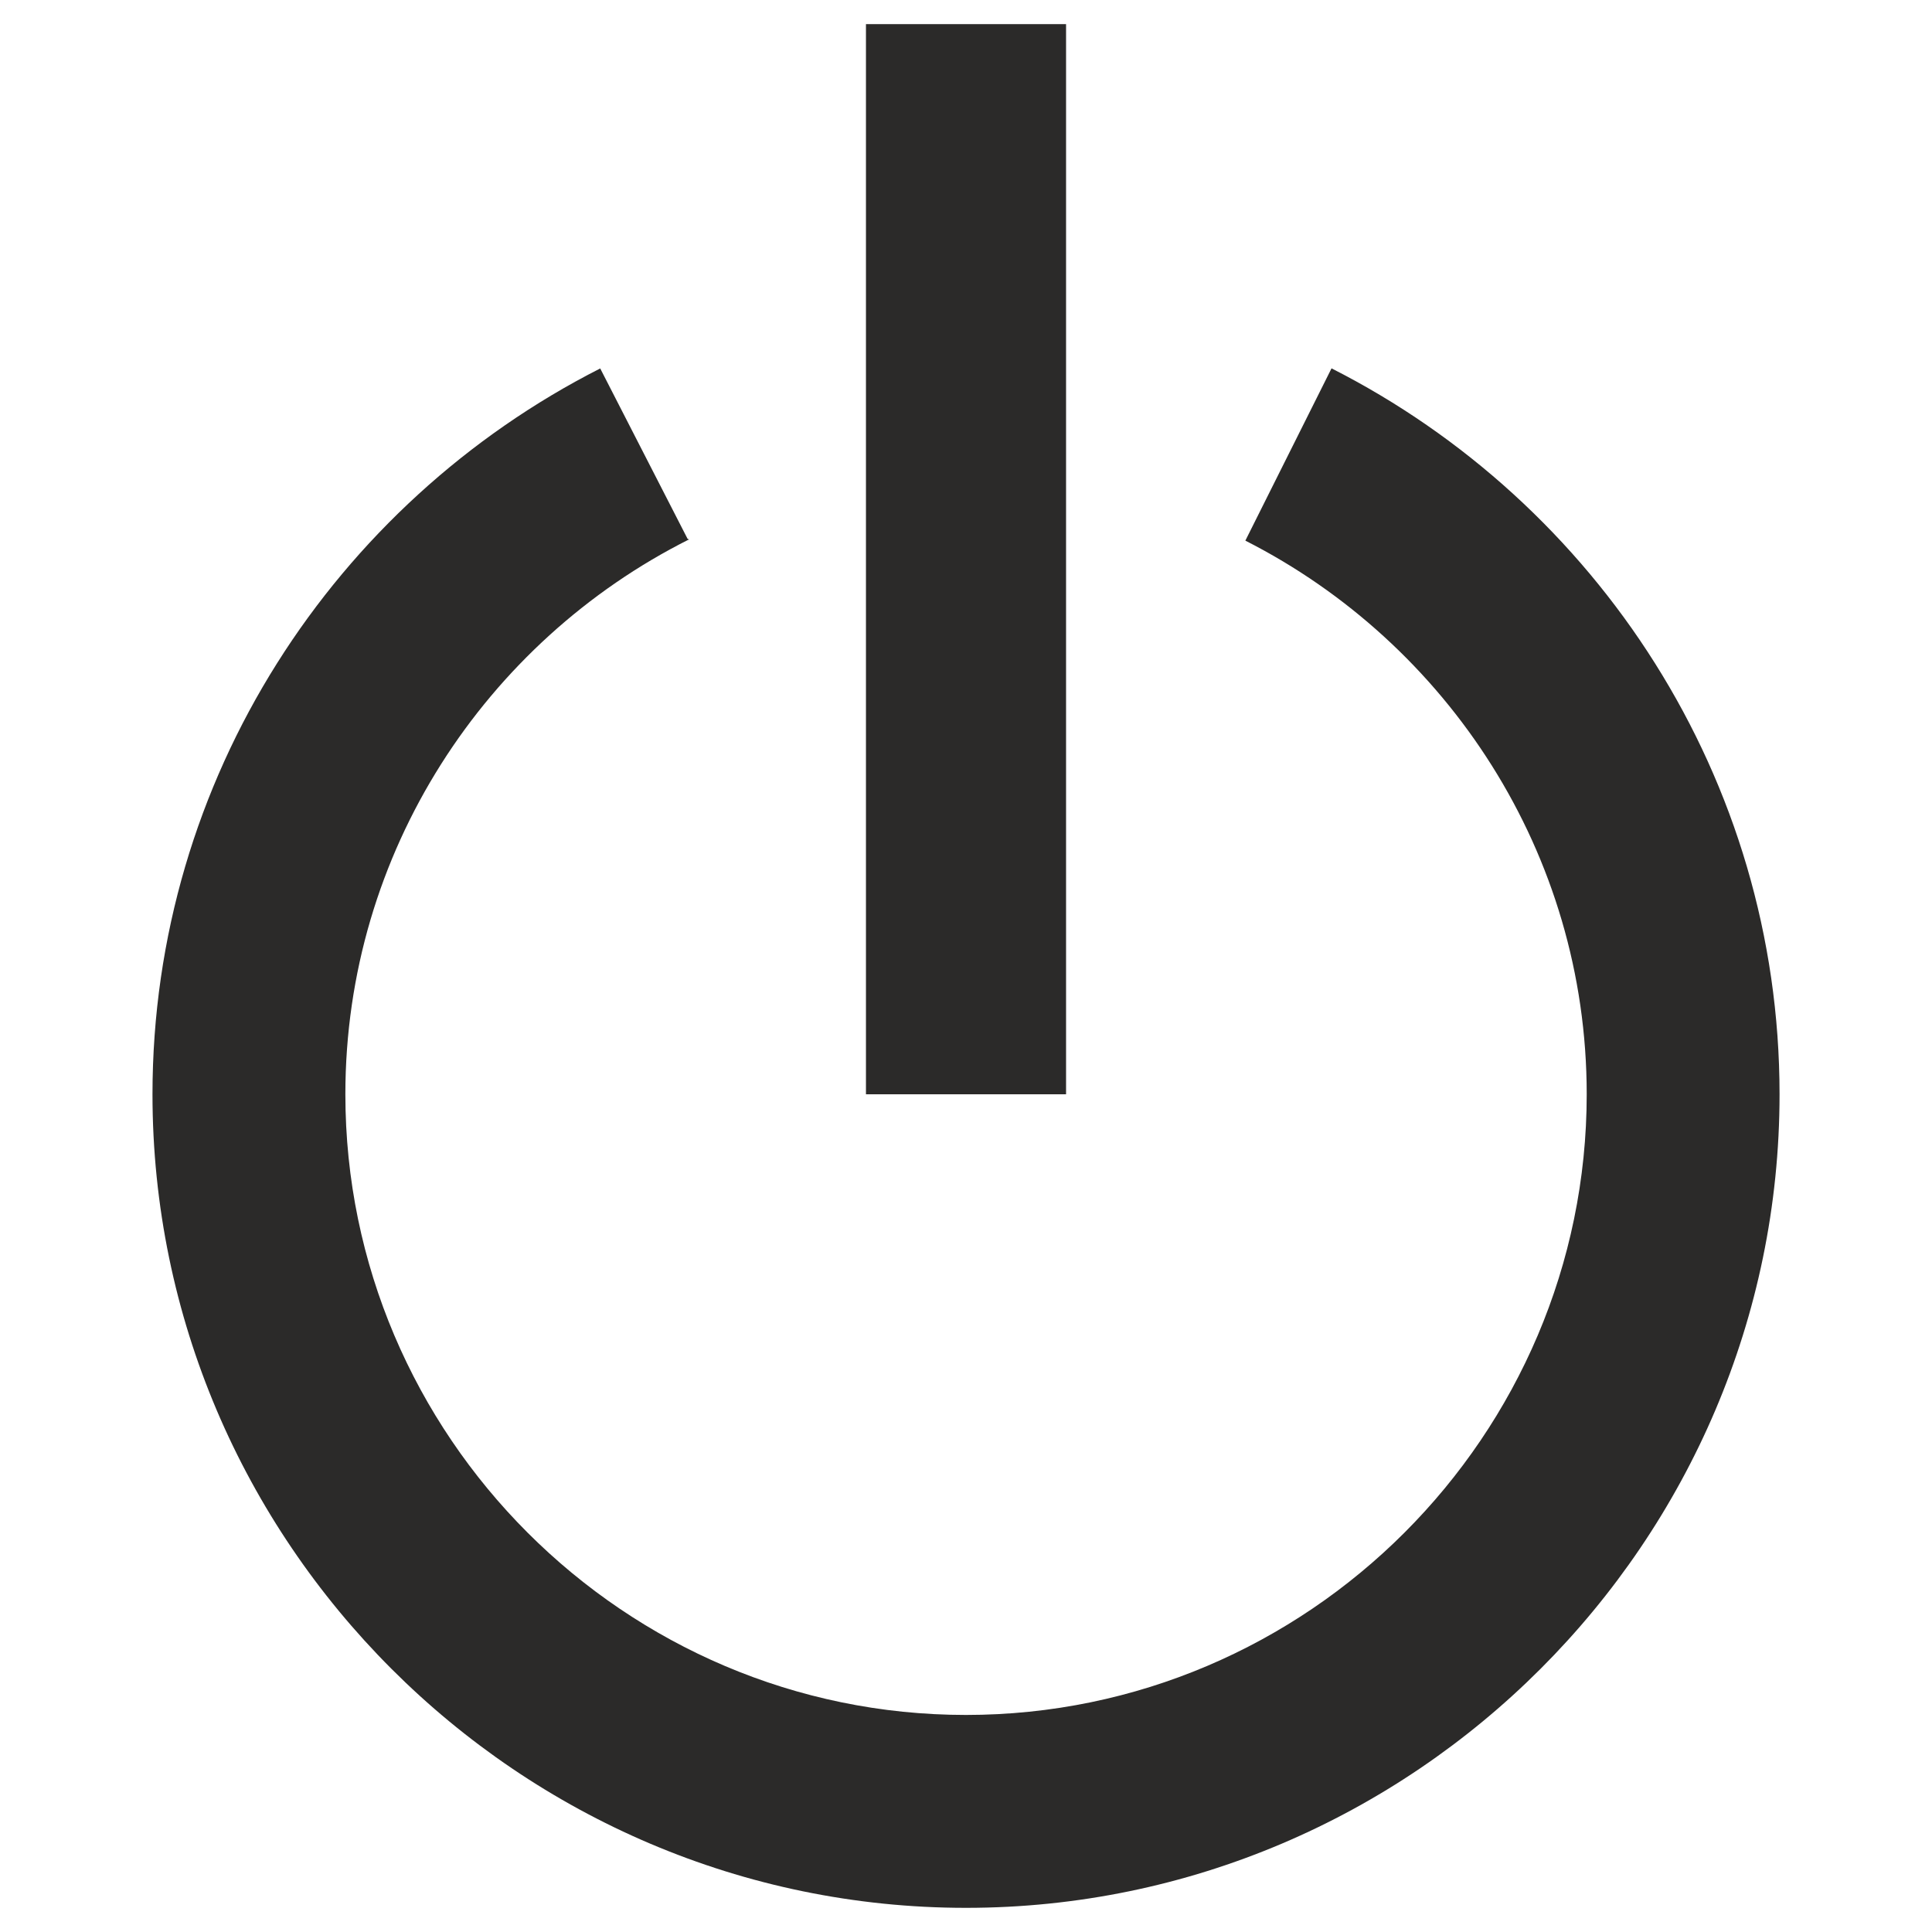 <?xml version="1.0" encoding="UTF-8"?>
<!DOCTYPE svg PUBLIC "-//W3C//DTD SVG 1.1//EN" "http://www.w3.org/Graphics/SVG/1.1/DTD/svg11.dtd">
<!-- Creator: CorelDRAW -->
<svg xmlns="http://www.w3.org/2000/svg" xml:space="preserve" width="200px" height="200px" style="shape-rendering:geometricPrecision; text-rendering:geometricPrecision; image-rendering:optimizeQuality; fill-rule:evenodd; clip-rule:evenodd"
viewBox="0 0 200 200"
 xmlns:xlink="http://www.w3.org/1999/xlink">
 <defs>
  <style type="text/css">
   <![CDATA[
    .fil0 {fill:#2B2A29;fill-rule:nonzero}
   ]]>
  </style>
 </defs>
 <g id="Layer_x0020_1">
  <polygon class="fil0" points="110.358,2.498 89.644,2.498 89.644,113.28 110.358,113.28 "/>
  <path class="fil0" d="M137.838 38.132l-0.006 0.015 -8.913 17.819c20.919,10.624 35.337,32.359 35.337,57.313 0,35.358 -28.903,64.252 -64.257,64.252 -35.349,0 -64.247,-28.895 -64.247,-64.252 0,-25.06 14.527,-46.865 35.58,-57.441l-0.152 -0.053 -9.046 -17.643c-27.429,13.932 -46.349,42.427 -46.349,75.138 0,46.315 37.901,84.219 84.214,84.219 46.317,0 84.219,-37.904 84.219,-84.219 0,-32.723 -18.939,-61.229 -46.38,-75.148z"/>
  <polygon class="fil0" points="128.92,55.967 128.915,55.967 "/>
 </g>
</svg>
